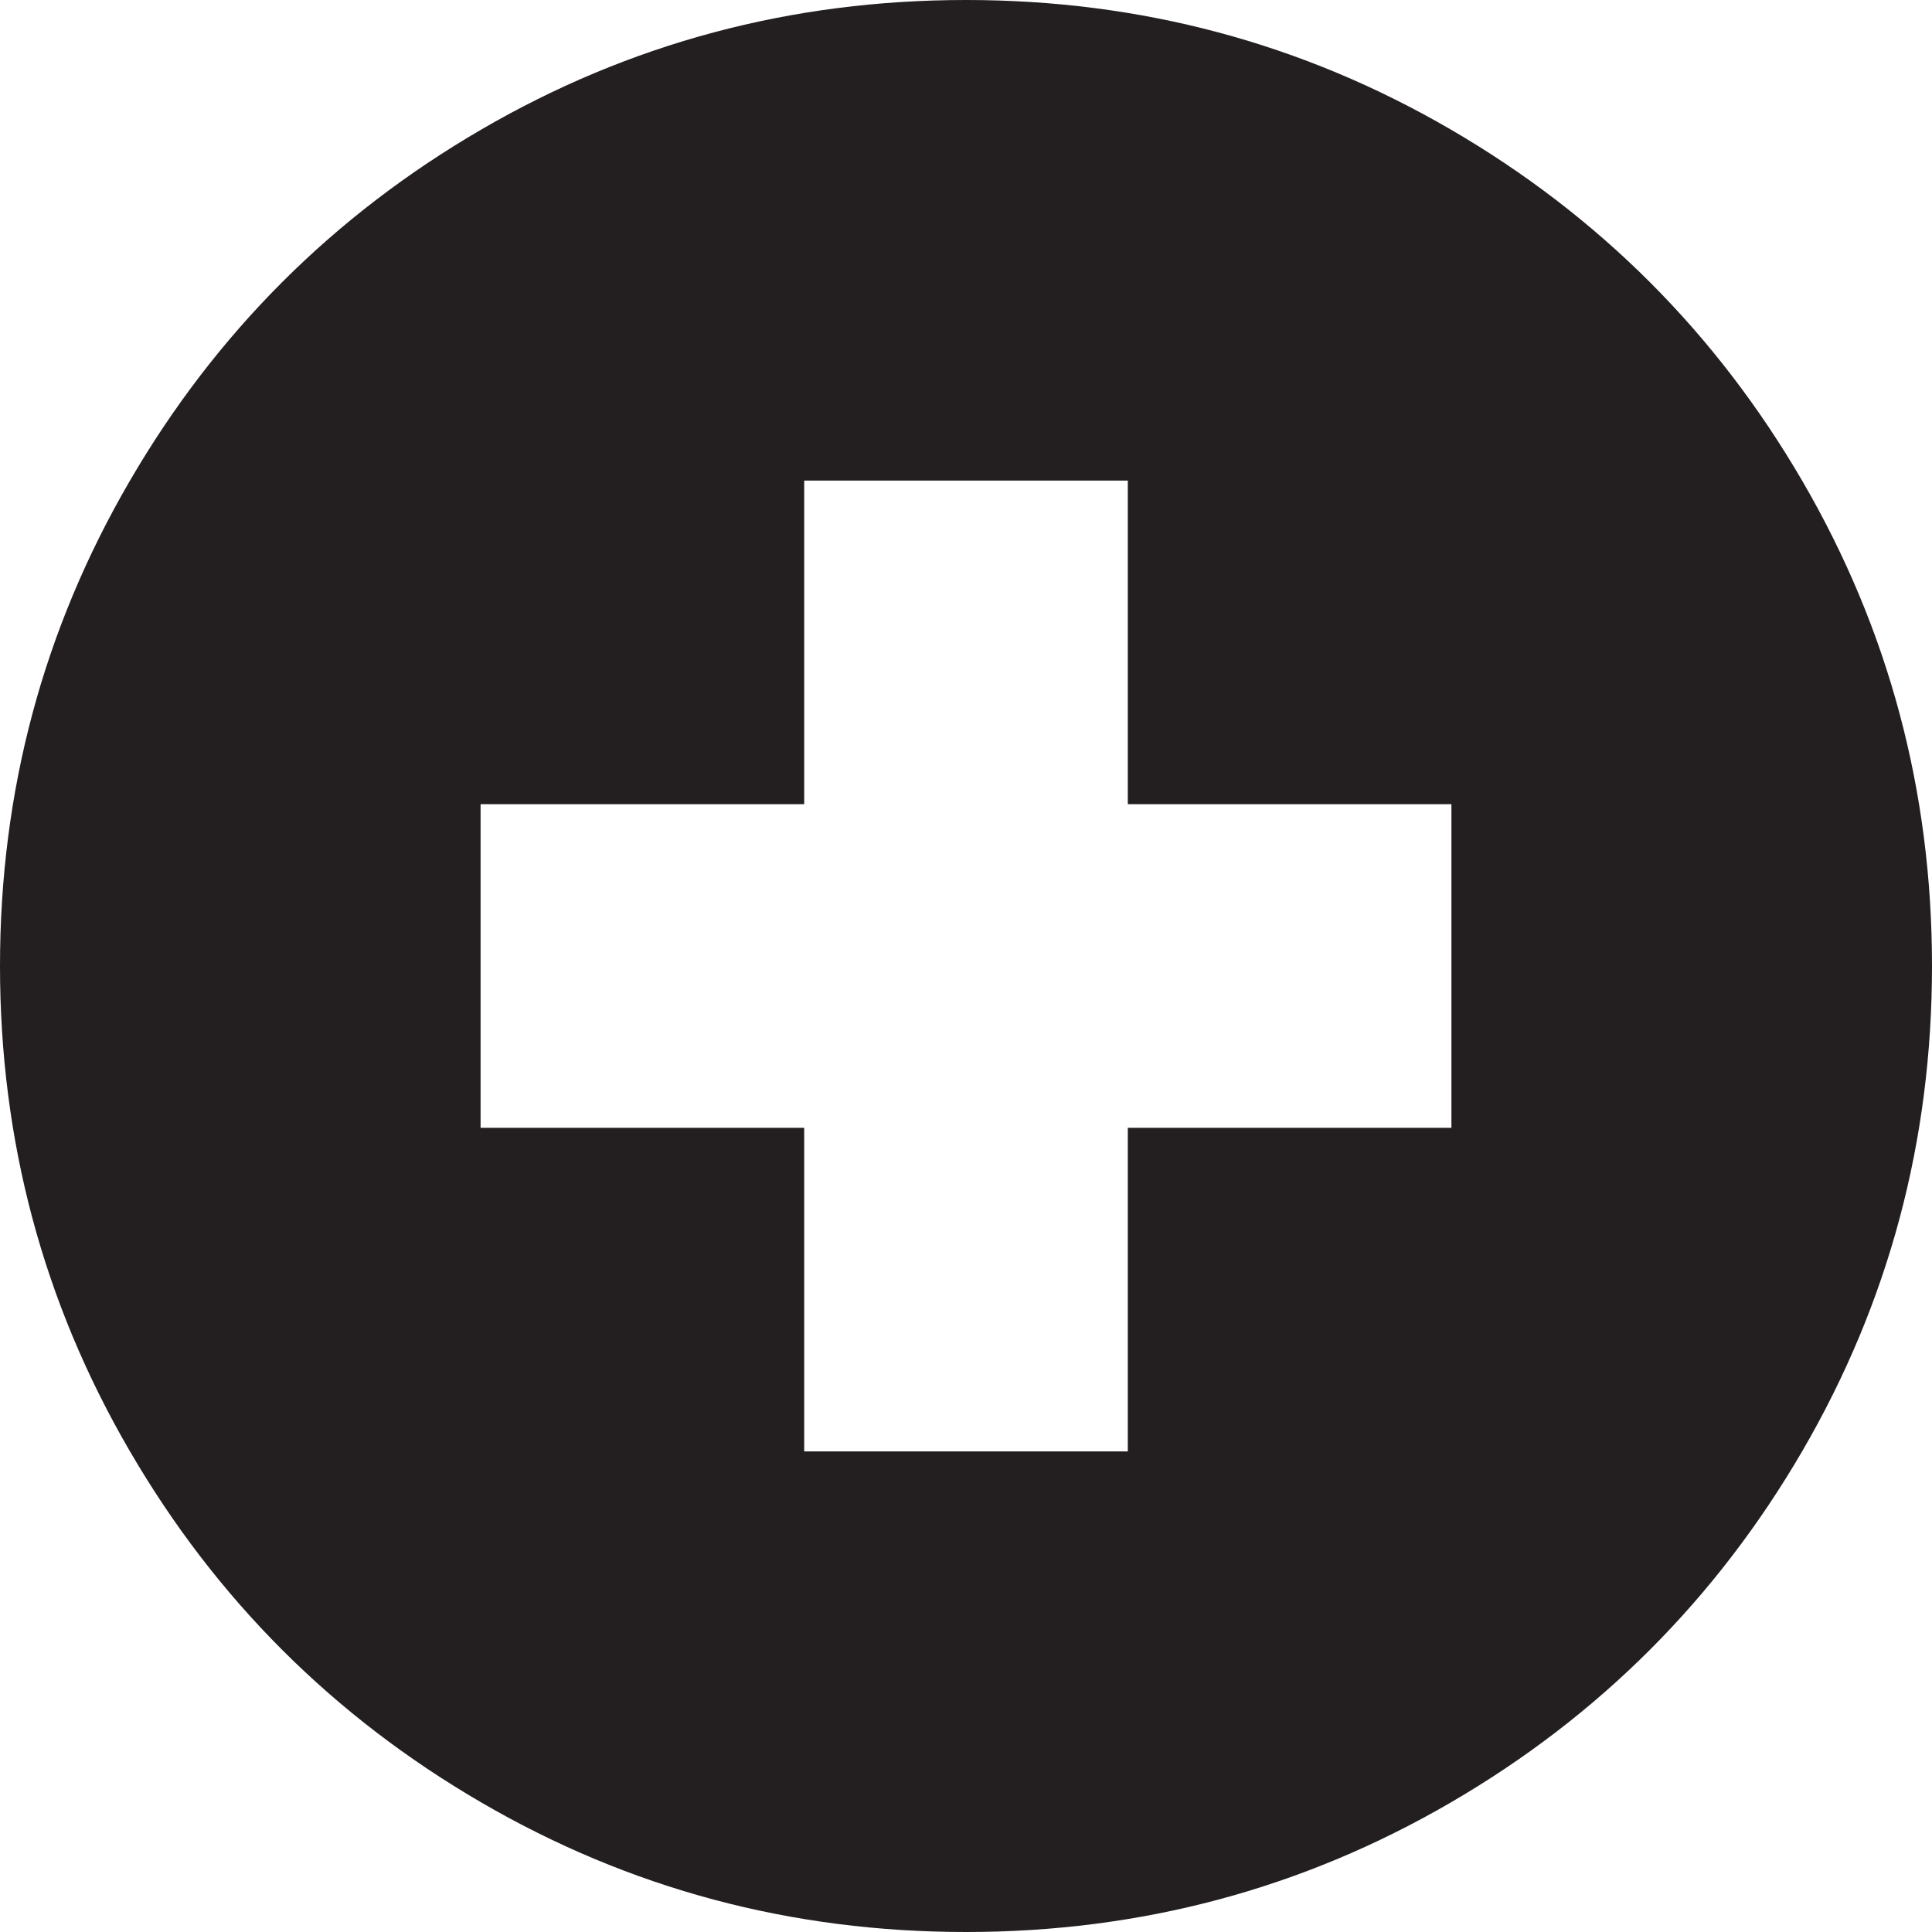 <?xml version="1.0" encoding="UTF-8" standalone="no"?>
<svg width="20px" height="20px" viewBox="0 0 20 20" version="1.1" xmlns="http://www.w3.org/2000/svg" xmlns:xlink="http://www.w3.org/1999/xlink">
    <!-- Generator: Sketch 48.2 (47327) - http://www.bohemiancoding.com/sketch -->
    <title>plus-sign</title>
    <desc>Created with Sketch.</desc>
    <defs></defs>
    <g id="Artboard-2" stroke="none" stroke-width="1" fill="none" fill-rule="evenodd" transform="translate(-410, -338)">
        <g id="plus-sign" transform="translate(409, 336)">
            <rect id="24x24" x="0" y="0" width="24" height="24"></rect>
            <path d="M5.984,3.34 C7.519,2.447 9.191,2 11,2 C12.81,2 14.481,2.447 16.017,3.34 C17.552,4.233 18.767,5.448 19.66,6.983 C20.553,8.519 21,10.191 21,12 C21,13.809 20.553,15.481 19.66,17.017 C18.767,18.552 17.552,19.767 16.017,20.66 C14.481,21.553 12.81,22 11,22 C9.191,22 7.519,21.553 5.984,20.66 C4.448,19.767 3.233,18.552 2.341,17.017 C1.447,15.481 1,13.809 1,12 C1,10.191 1.447,8.519 2.341,6.983 C3.233,5.448 4.448,4.233 5.984,3.34 C5.984,3.34 4.448,4.233 5.984,3.34 L5.984,3.34 L5.984,3.34 Z M9.325,6.975 L9.325,10.325 L5.975,10.325 L5.975,13.675 L9.325,13.675 L9.325,17.025 L12.675,17.025 L12.675,13.675 L16.025,13.675 L16.025,10.325 L12.675,10.325 L12.675,6.975 L9.325,6.975 L9.325,6.975 Z" id="Fill-83" fill="#231F20"></path>
        </g>
    </g>
</svg>